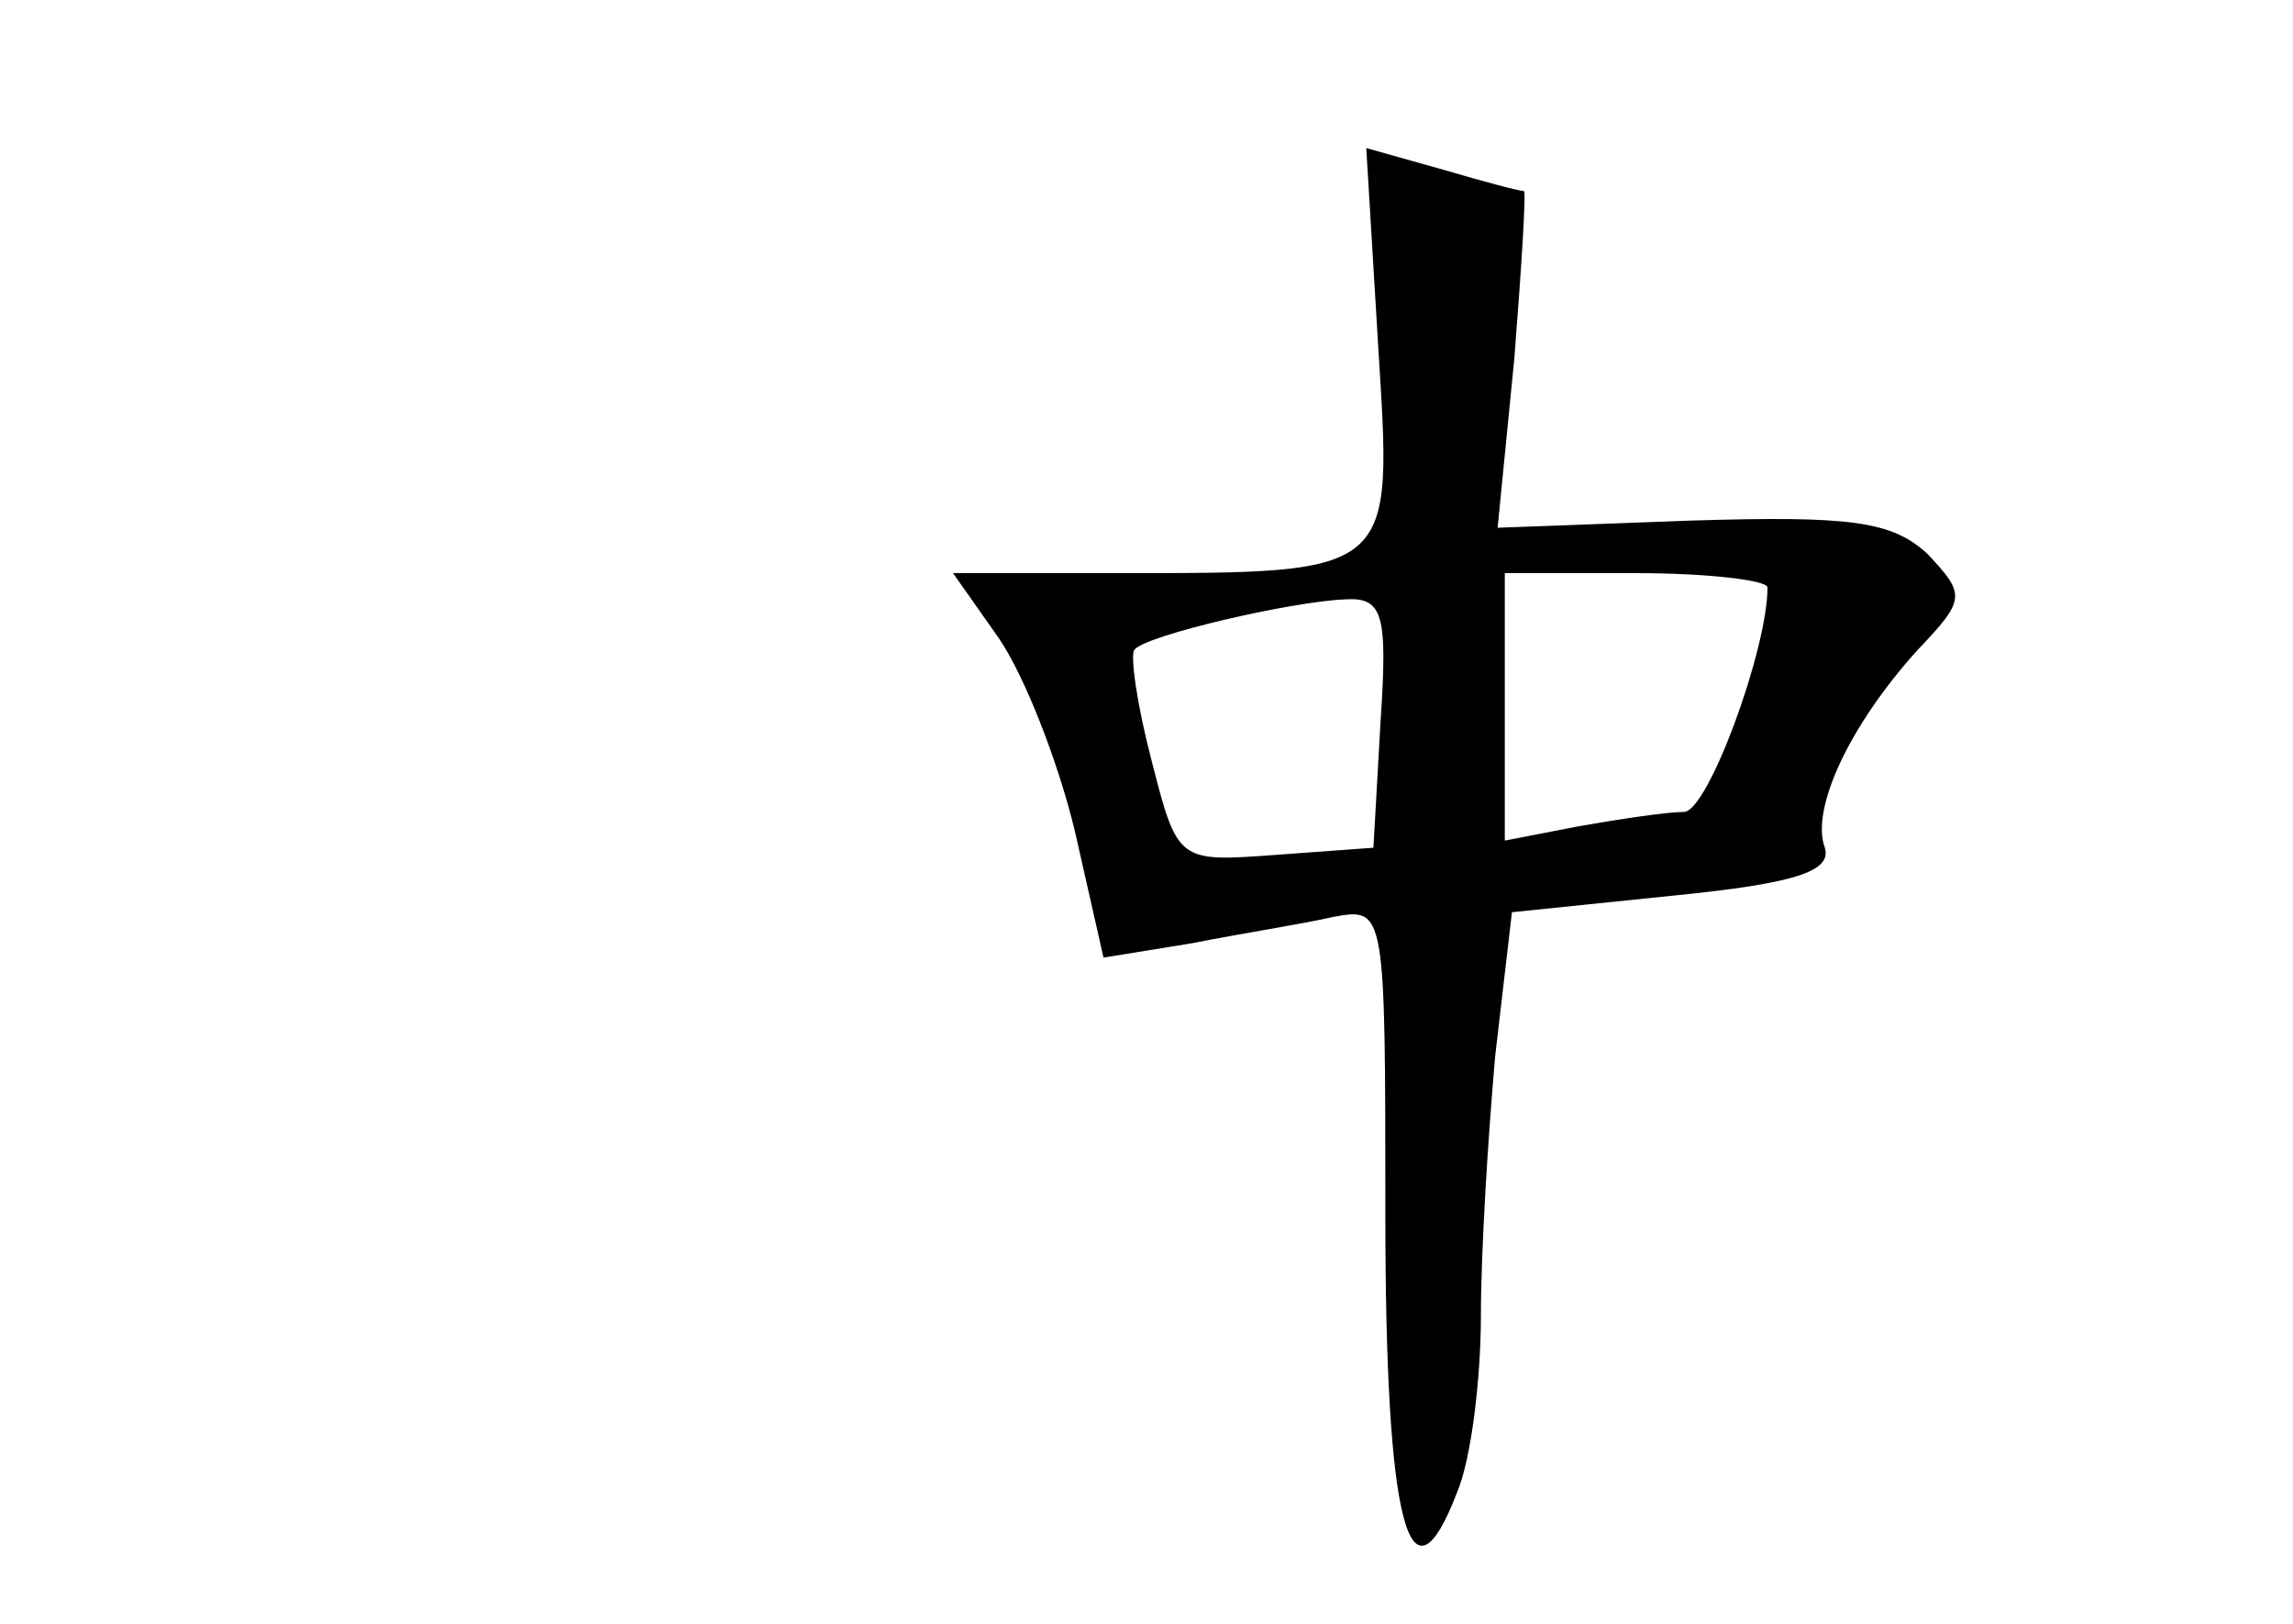 <?xml version="1.0" standalone="no"?>
<!DOCTYPE svg PUBLIC "-//W3C//DTD SVG 20010904//EN"
 "http://www.w3.org/TR/2001/REC-SVG-20010904/DTD/svg10.dtd">
<svg version="1.0" xmlns="http://www.w3.org/2000/svg"
 width="96pt" height="68pt" viewBox="0 0 96 68"
 preserveAspectRatio="xMidYMid meet">
<g transform="translate(0,68) scale(0.1,-0.1)"
fill="#000000" stroke="none">
<path d="M577 535 c6 -96 8 -95 -110 -95 l-68 0 19 -27 c11 -16 25 -52 32 -81
l12 -53 37 6 c20 4 46 8 59 11 22 4 22 4 22 -125 0 -129 10 -168 30 -116 6 14
10 48 10 74 0 27 3 75 6 109 l7 60 68 7 c50 5 66 10 63 20 -6 16 10 51 39 83
20 21 20 23 4 40 -15 14 -33 16 -99 14 l-81 -3 7 71 c3 38 5 70 4 70 -2 0 -17
4 -34 9 l-32 9 5 -83z m163 -101 c0 -26 -25 -94 -35 -94 -7 0 -27 -3 -44 -6
l-31 -6 0 56 0 56 55 0 c30 0 55 -3 55 -6z m-162 -56 l-3 -53 -41 -3 c-41 -3
-41 -3 -52 40 -6 23 -9 44 -7 46 5 6 65 20 88 21 16 1 18 -6 15 -51z"/>
</g>
</svg>
